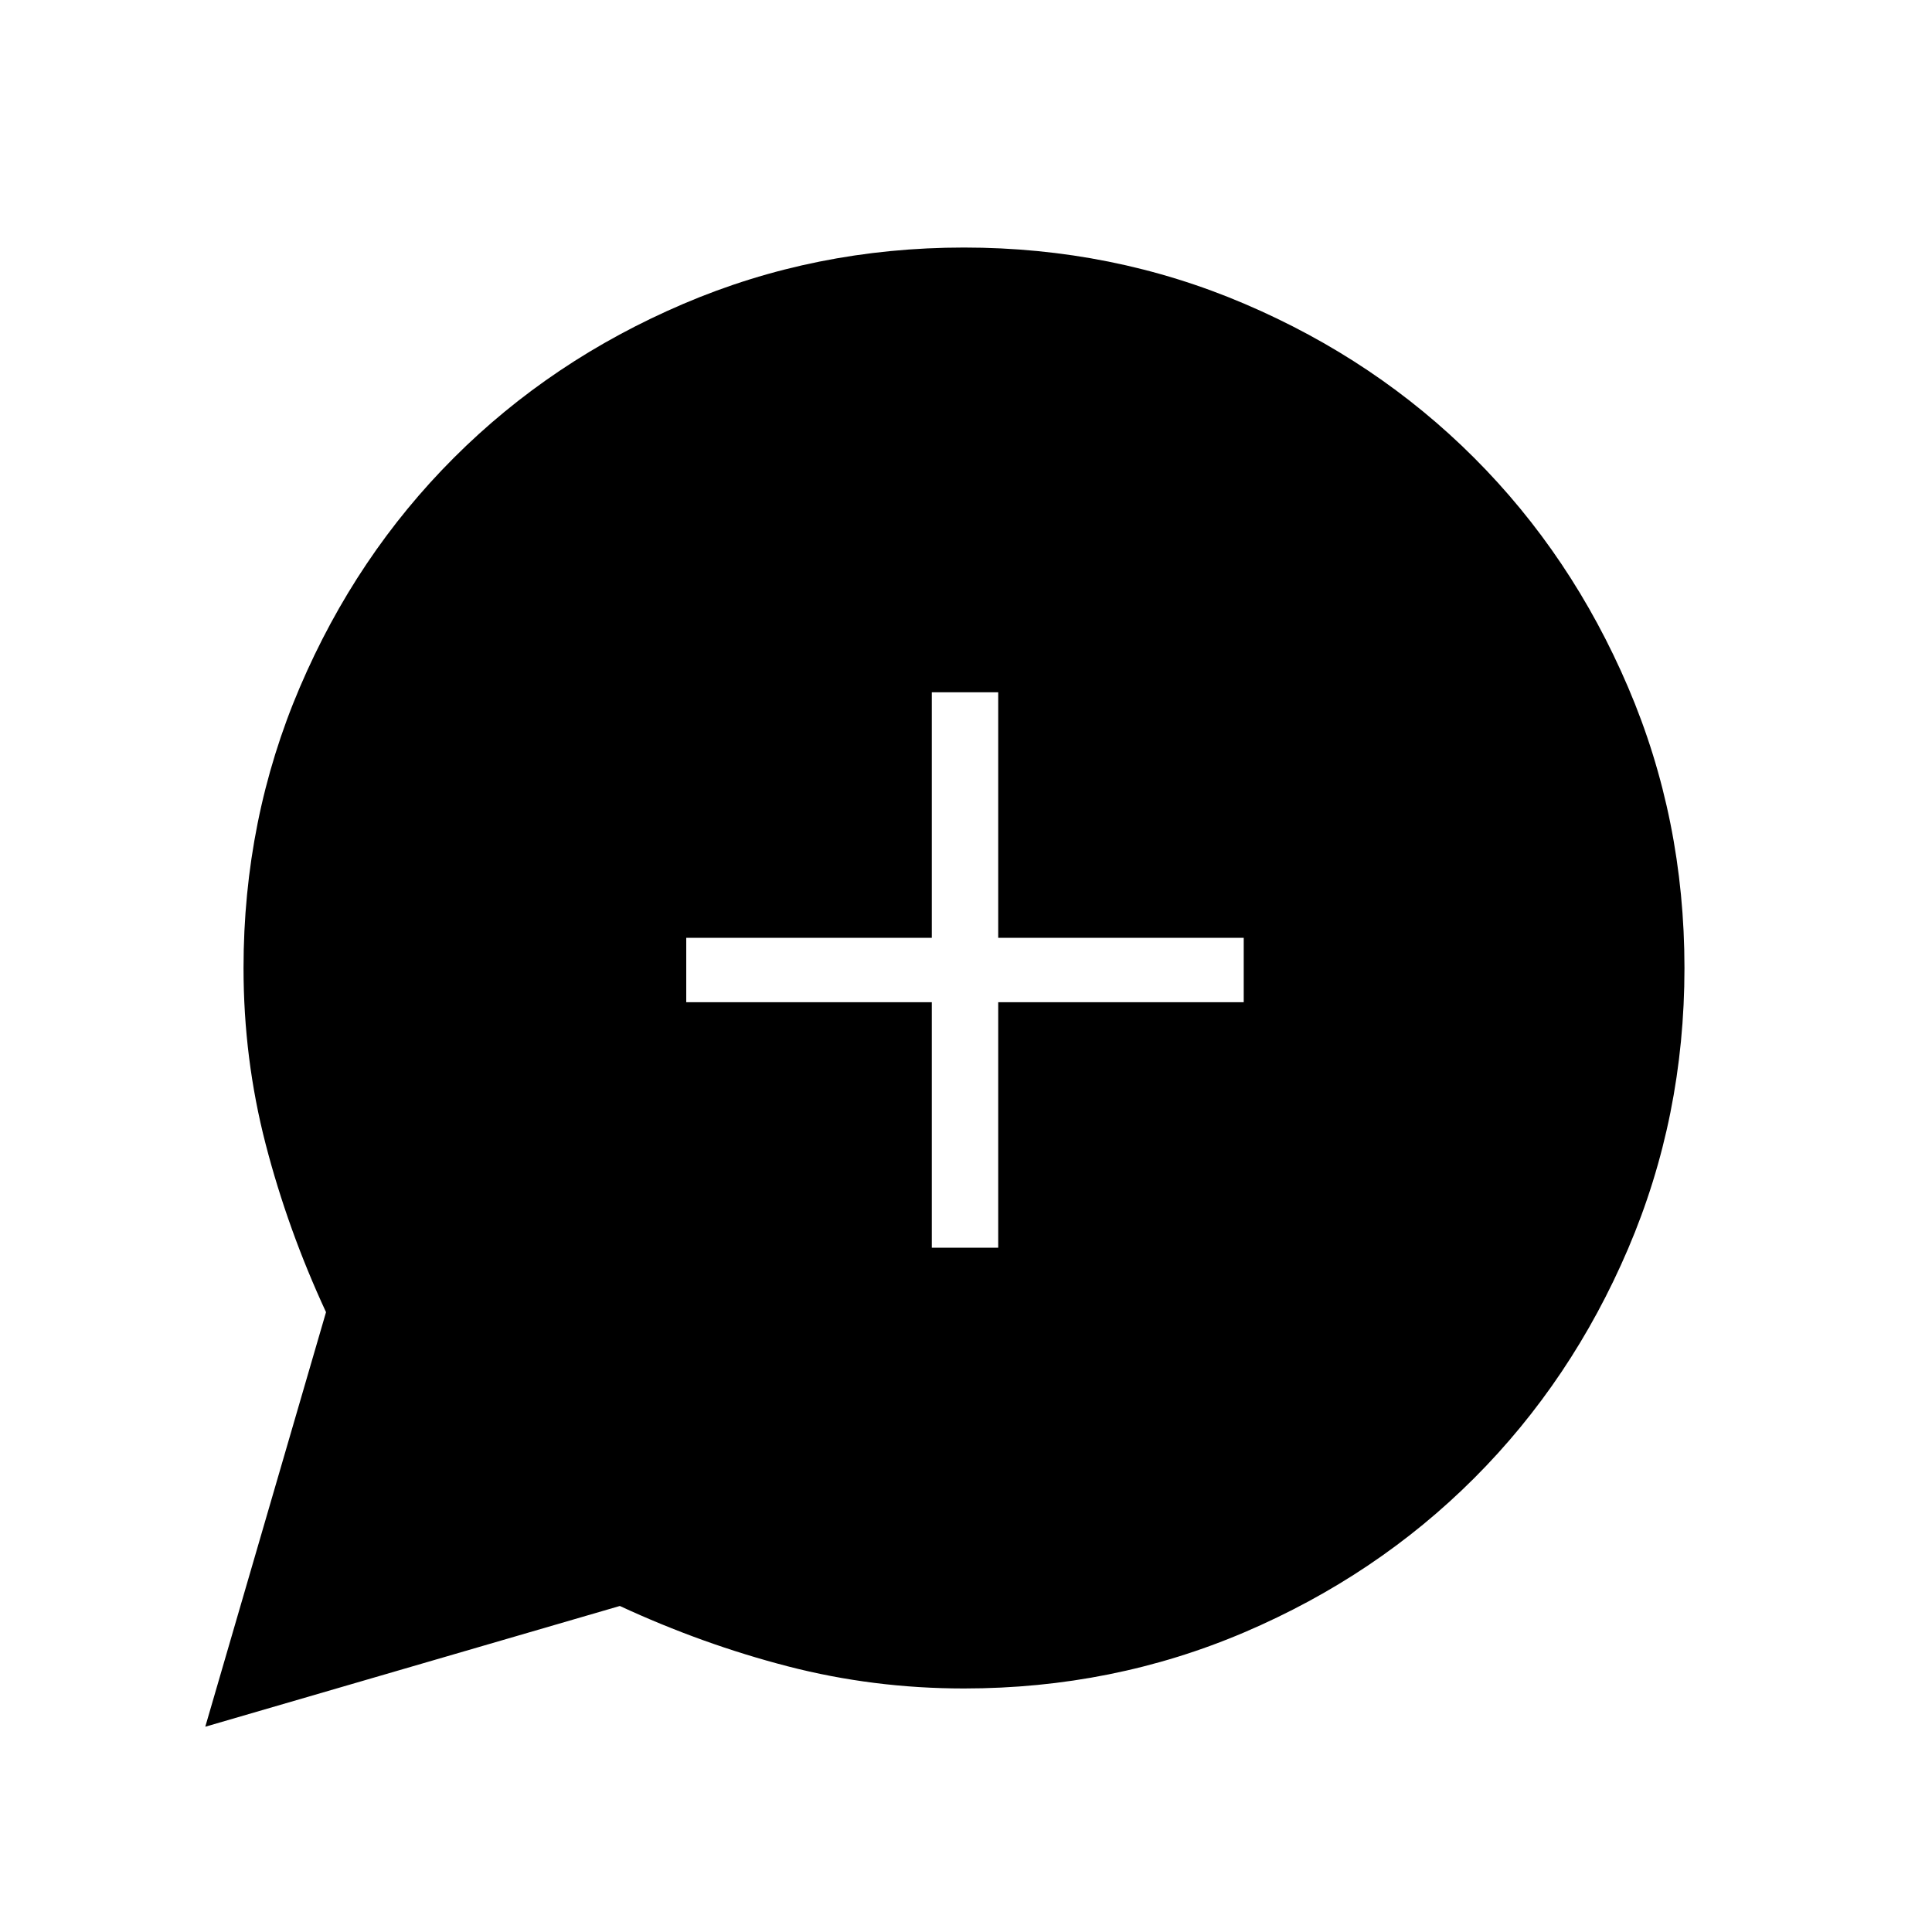 <svg xmlns="http://www.w3.org/2000/svg" height="40" width="40"><path d="M4.25 35.75 6.75 27.167Q5.958 25.458 5.5 23.688Q5.042 21.917 5.042 20.042Q5.042 16.958 6.208 14.229Q7.375 11.5 9.396 9.479Q11.417 7.458 14.146 6.292Q16.875 5.125 19.958 5.125Q23.042 5.125 25.771 6.292Q28.5 7.458 30.521 9.479Q32.542 11.5 33.708 14.229Q34.875 16.958 34.875 20.042Q34.875 23.125 33.708 25.854Q32.542 28.583 30.521 30.604Q28.5 32.625 25.771 33.792Q23.042 34.958 19.958 34.958Q18.083 34.958 16.312 34.5Q14.542 34.042 12.833 33.25ZM19.292 25.833H20.667V20.75H25.75V19.417H20.667V14.333H19.292V19.417H14.208V20.75H19.292Z"/></svg>